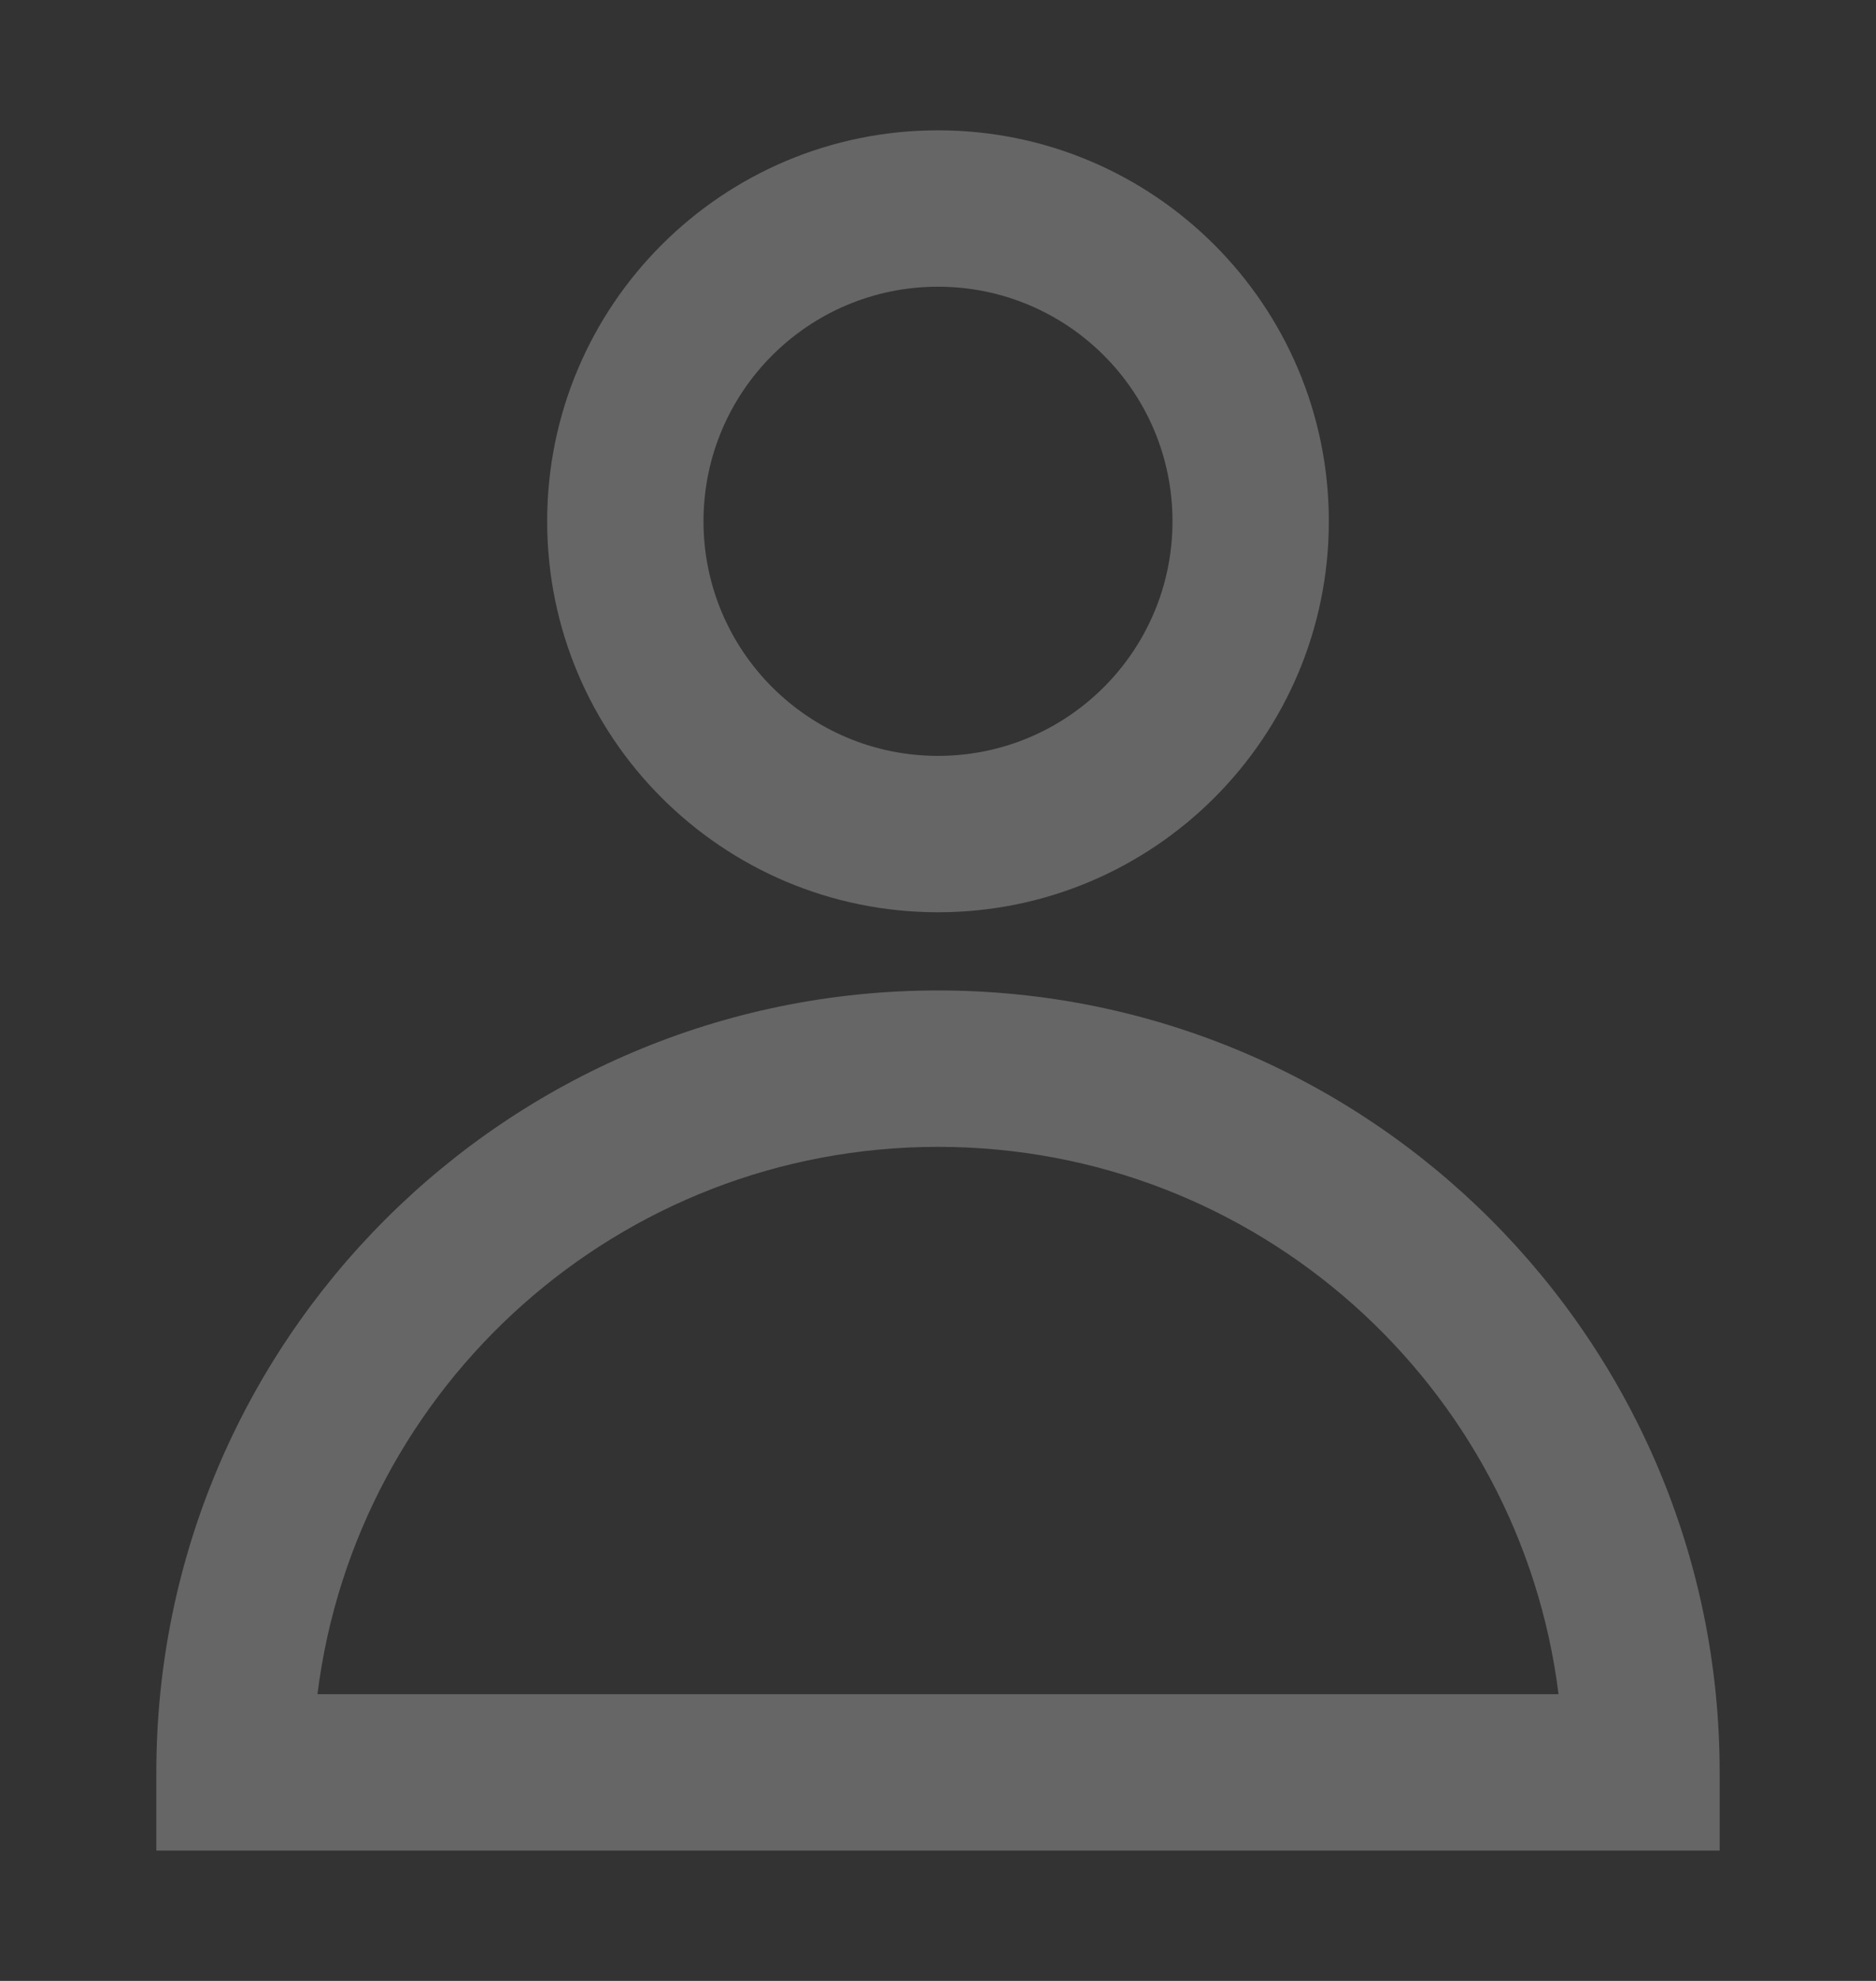 <svg width="18" height="19" viewBox="0 0 18 19" fill="none" xmlns="http://www.w3.org/2000/svg">
<rect x="0" y="0" width="18" height="19" fill="#333333" stroke="none"/>
<path fill-rule="evenodd" clip-rule="evenodd" d="M5.25 5C5.25 2.929 6.929 1.25 9 1.25C11.071 1.25 12.75 2.929 12.75 5C12.75 7.071 11.071 8.75 9 8.75C6.929 8.75 5.25 7.071 5.25 5ZM9 2.75C7.757 2.75 6.75 3.757 6.75 5C6.75 6.243 7.757 7.25 9 7.25C10.243 7.25 11.25 6.243 11.25 5C11.25 3.757 10.243 2.75 9 2.75Z" fill="white" fill-opacity="0.25"/>
<path fill-rule="evenodd" clip-rule="evenodd" d="M1.5 17C1.5 12.858 4.858 9.5 9 9.5C13.142 9.5 16.5 12.858 16.5 17V17.75H1.5V17ZM3.046 16.25H14.954C14.585 13.29 12.06 11 9 11C5.94 11 3.415 13.29 3.046 16.25Z" fill="white" fill-opacity="0.25"/>
</svg>
